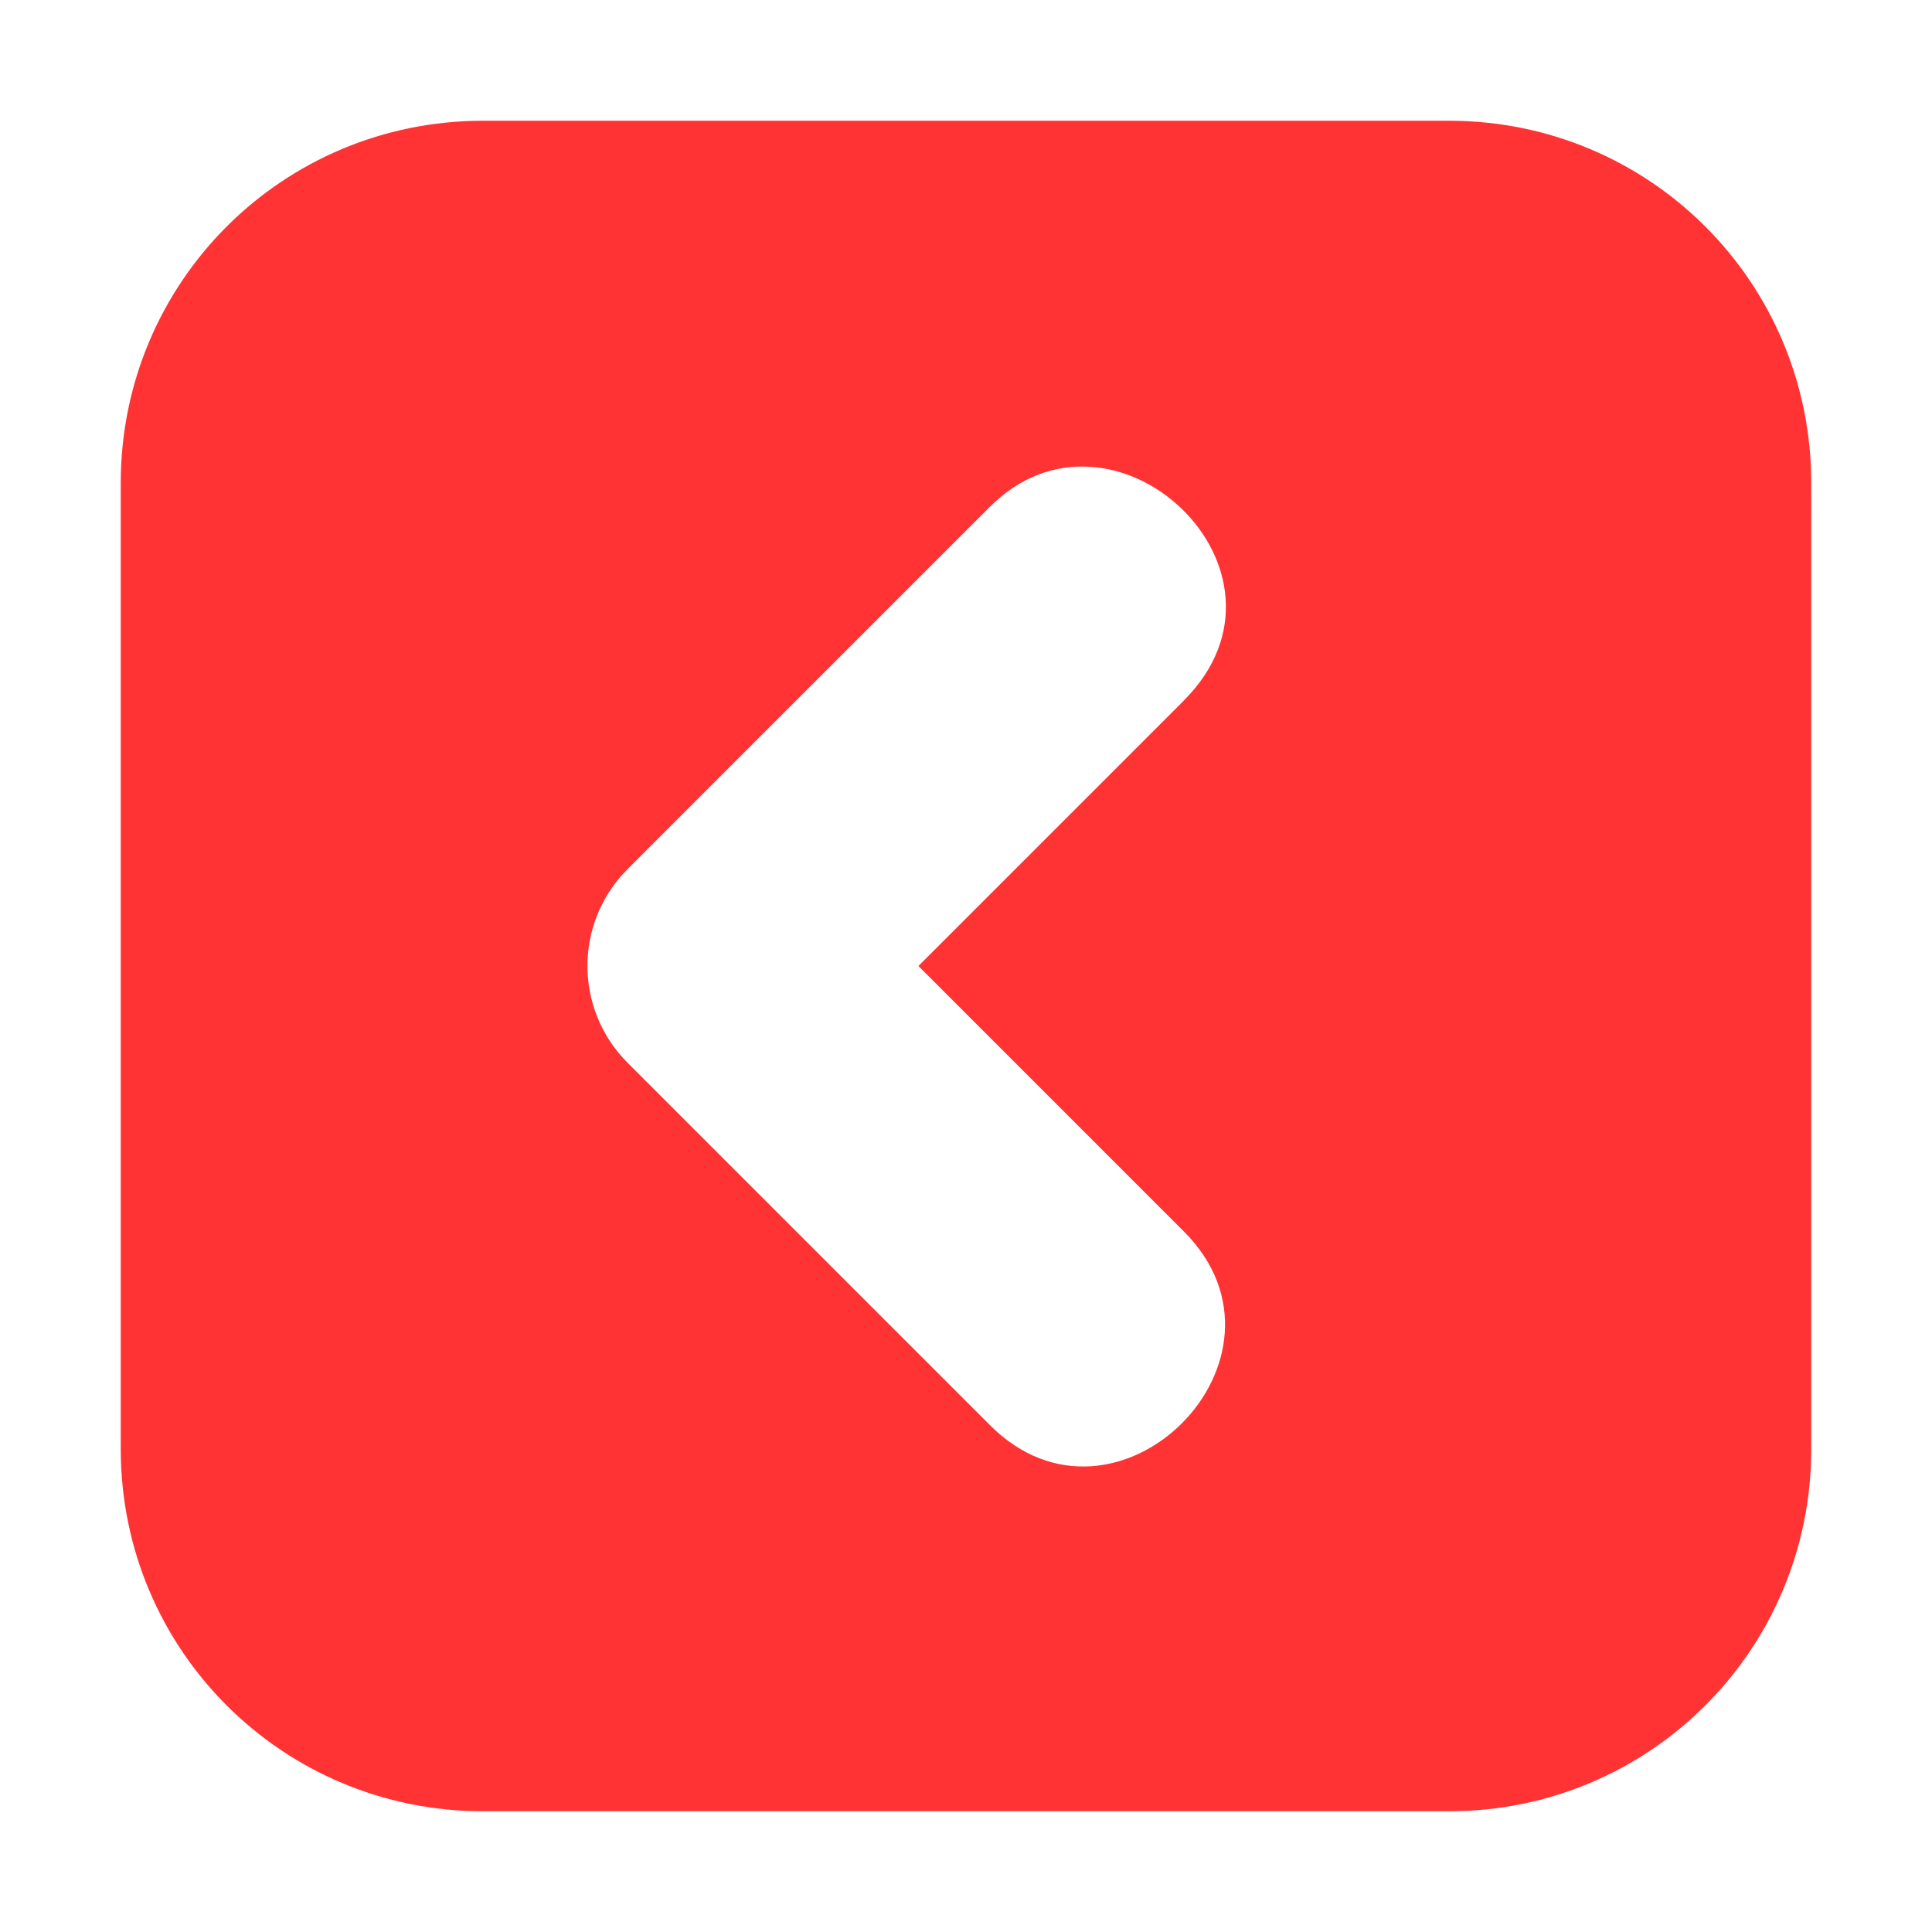 <svg xmlns="http://www.w3.org/2000/svg" width="16" height="16"><path fill="red" fill-opacity=".8" d="m4 1c-1.662 0-3 1.338-3 3v8c0 1.662 1.338 3 3 3h8c1.662 0 3-1.338 3-3v-8c0-1.662-1.338-3-3-3zm5.803 4.803-2.197 2.197 2.197 2.197c1.051 1.049-.557 2.657-1.605 1.605l-3-3c-.444-.443-.444-1.162 0-1.605l3-3c1.022-1.022 2.681.533 1.605 1.605z"/></svg>
